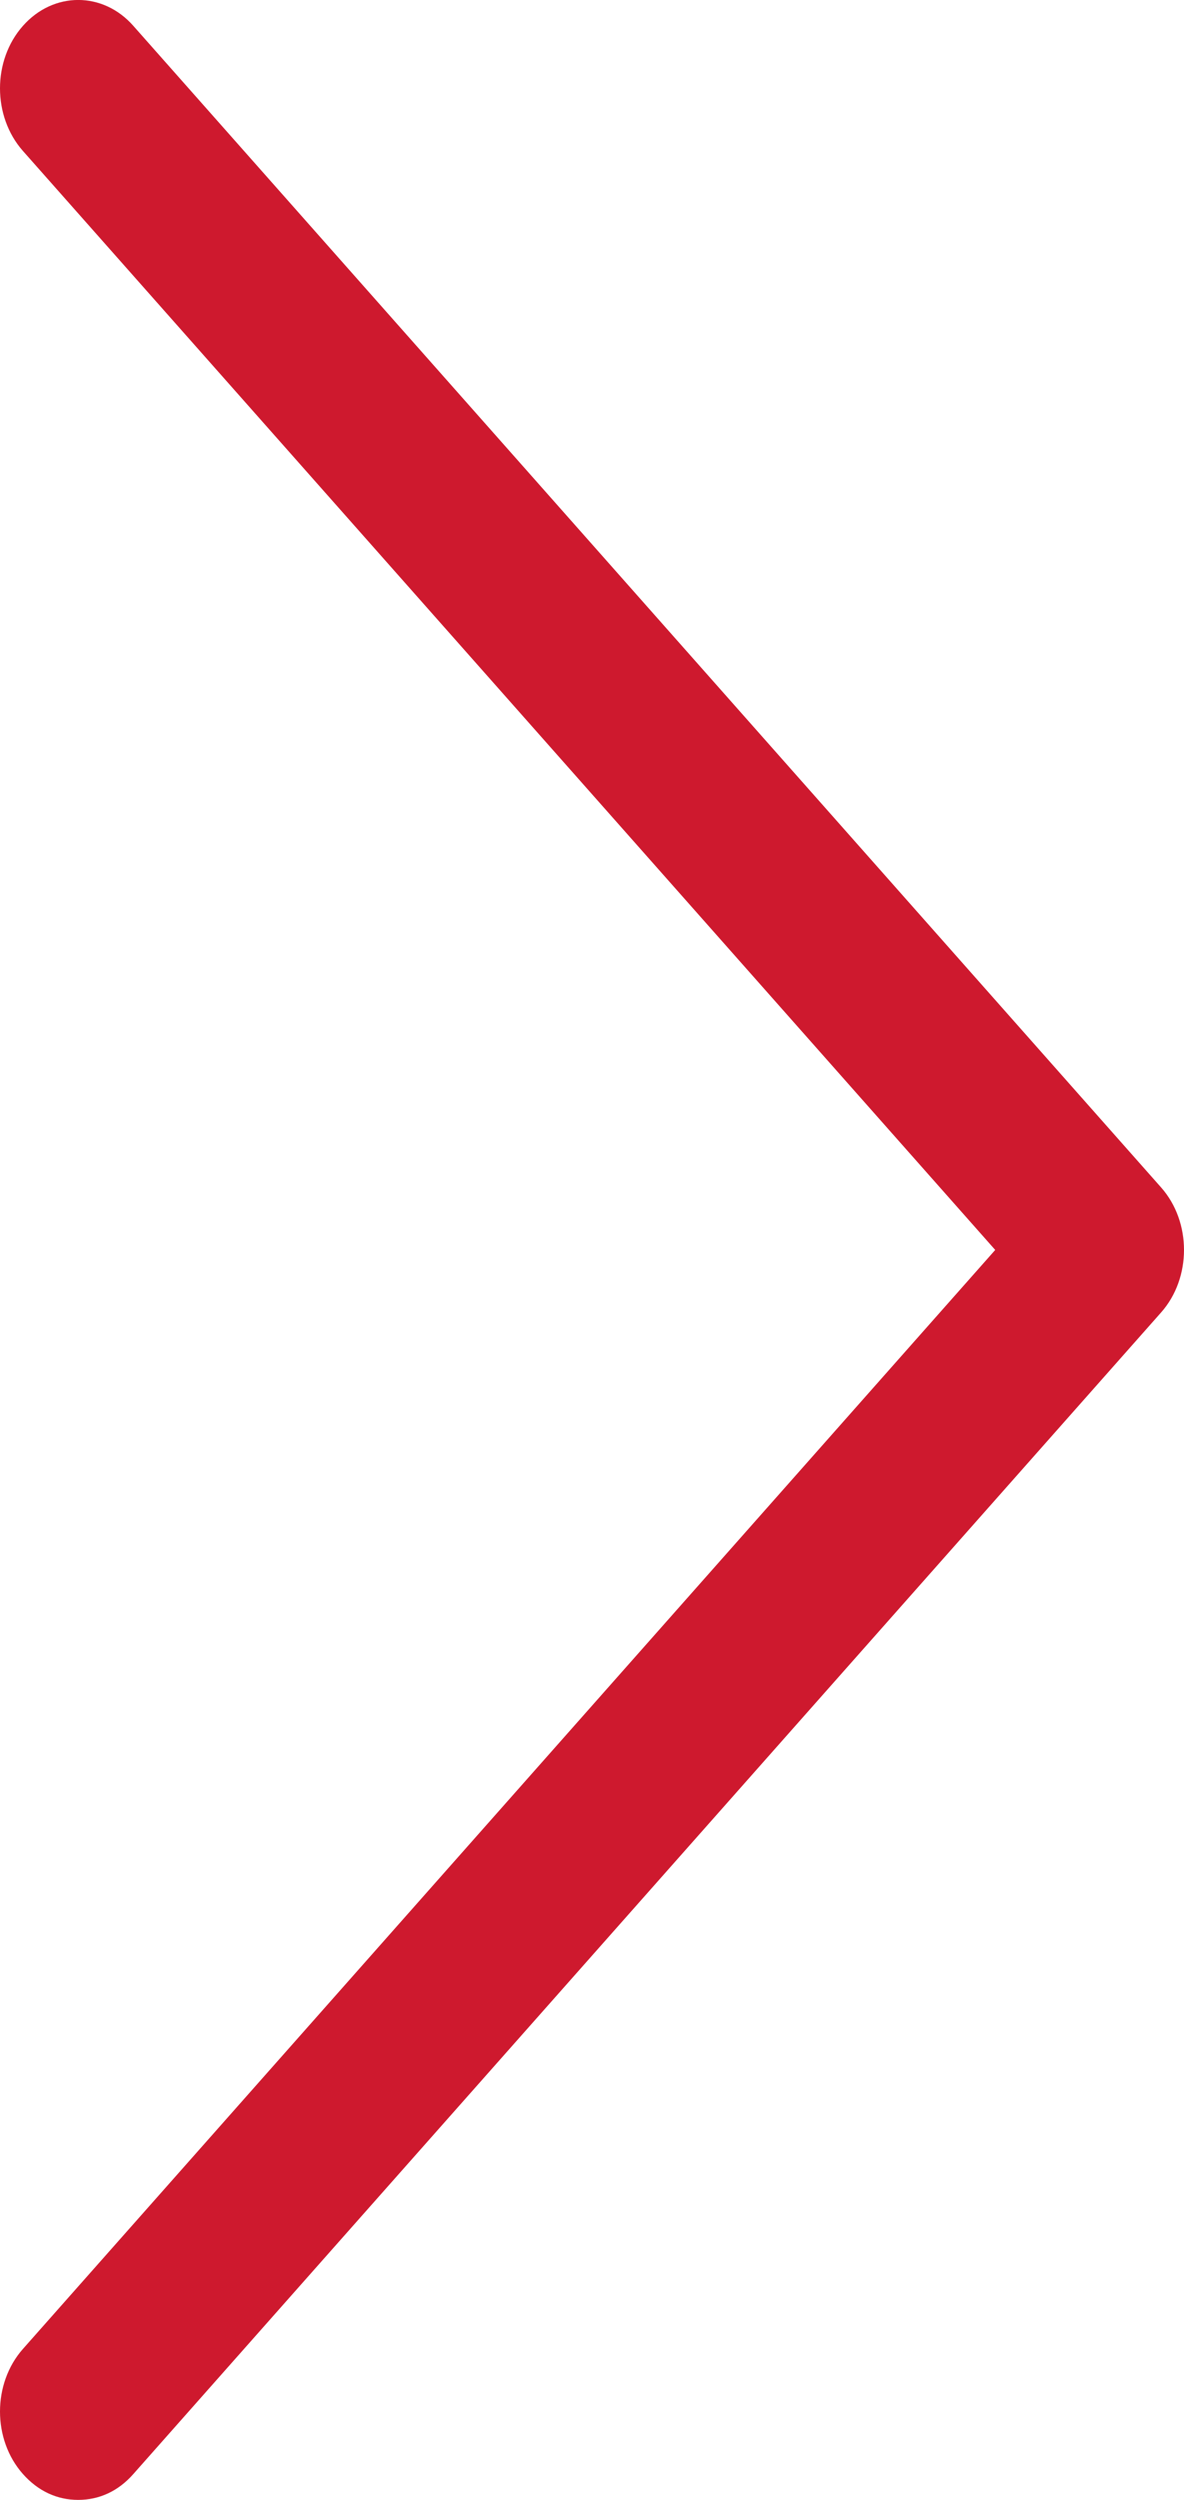 <?xml version="1.0" encoding="UTF-8"?>
<svg width="9px" height="19px" viewBox="0 0 9 19" version="1.1" xmlns="http://www.w3.org/2000/svg" xmlns:xlink="http://www.w3.org/1999/xlink">
    <!-- Generator: Sketch 46.2 (44496) - http://www.bohemiancoding.com/sketch -->
    <title>Shape</title>
    <desc>Created with Sketch.</desc>
    <defs></defs>
    <g id="Symbols" stroke="none" stroke-width="1" fill="none" fill-rule="evenodd">
        <g id="article" transform="translate(-327, -223)" fill-rule="nonzero" fill="#CE192E">
            <g id="Group" transform="translate(27, 184)">
                <g id="Group-2" transform="translate(0, 18)">
                    <path d="M301.014,39.803 C300.899,39.934 300.754,40 300.594,40 C300.435,40 300.29,39.934 300.174,39.803 C299.942,39.541 299.942,39.116 300.174,38.853 L307.565,30.5 L300.174,22.147 C299.942,21.884 299.942,21.459 300.174,21.197 C300.406,20.934 300.783,20.934 301.014,21.197 L308.826,30.025 C309.058,30.287 309.058,30.713 308.826,30.975 L301.014,39.803 L301.014,39.803 Z" id="Shape"></path>
                </g>
            </g>
        </g>
    </g>
</svg>